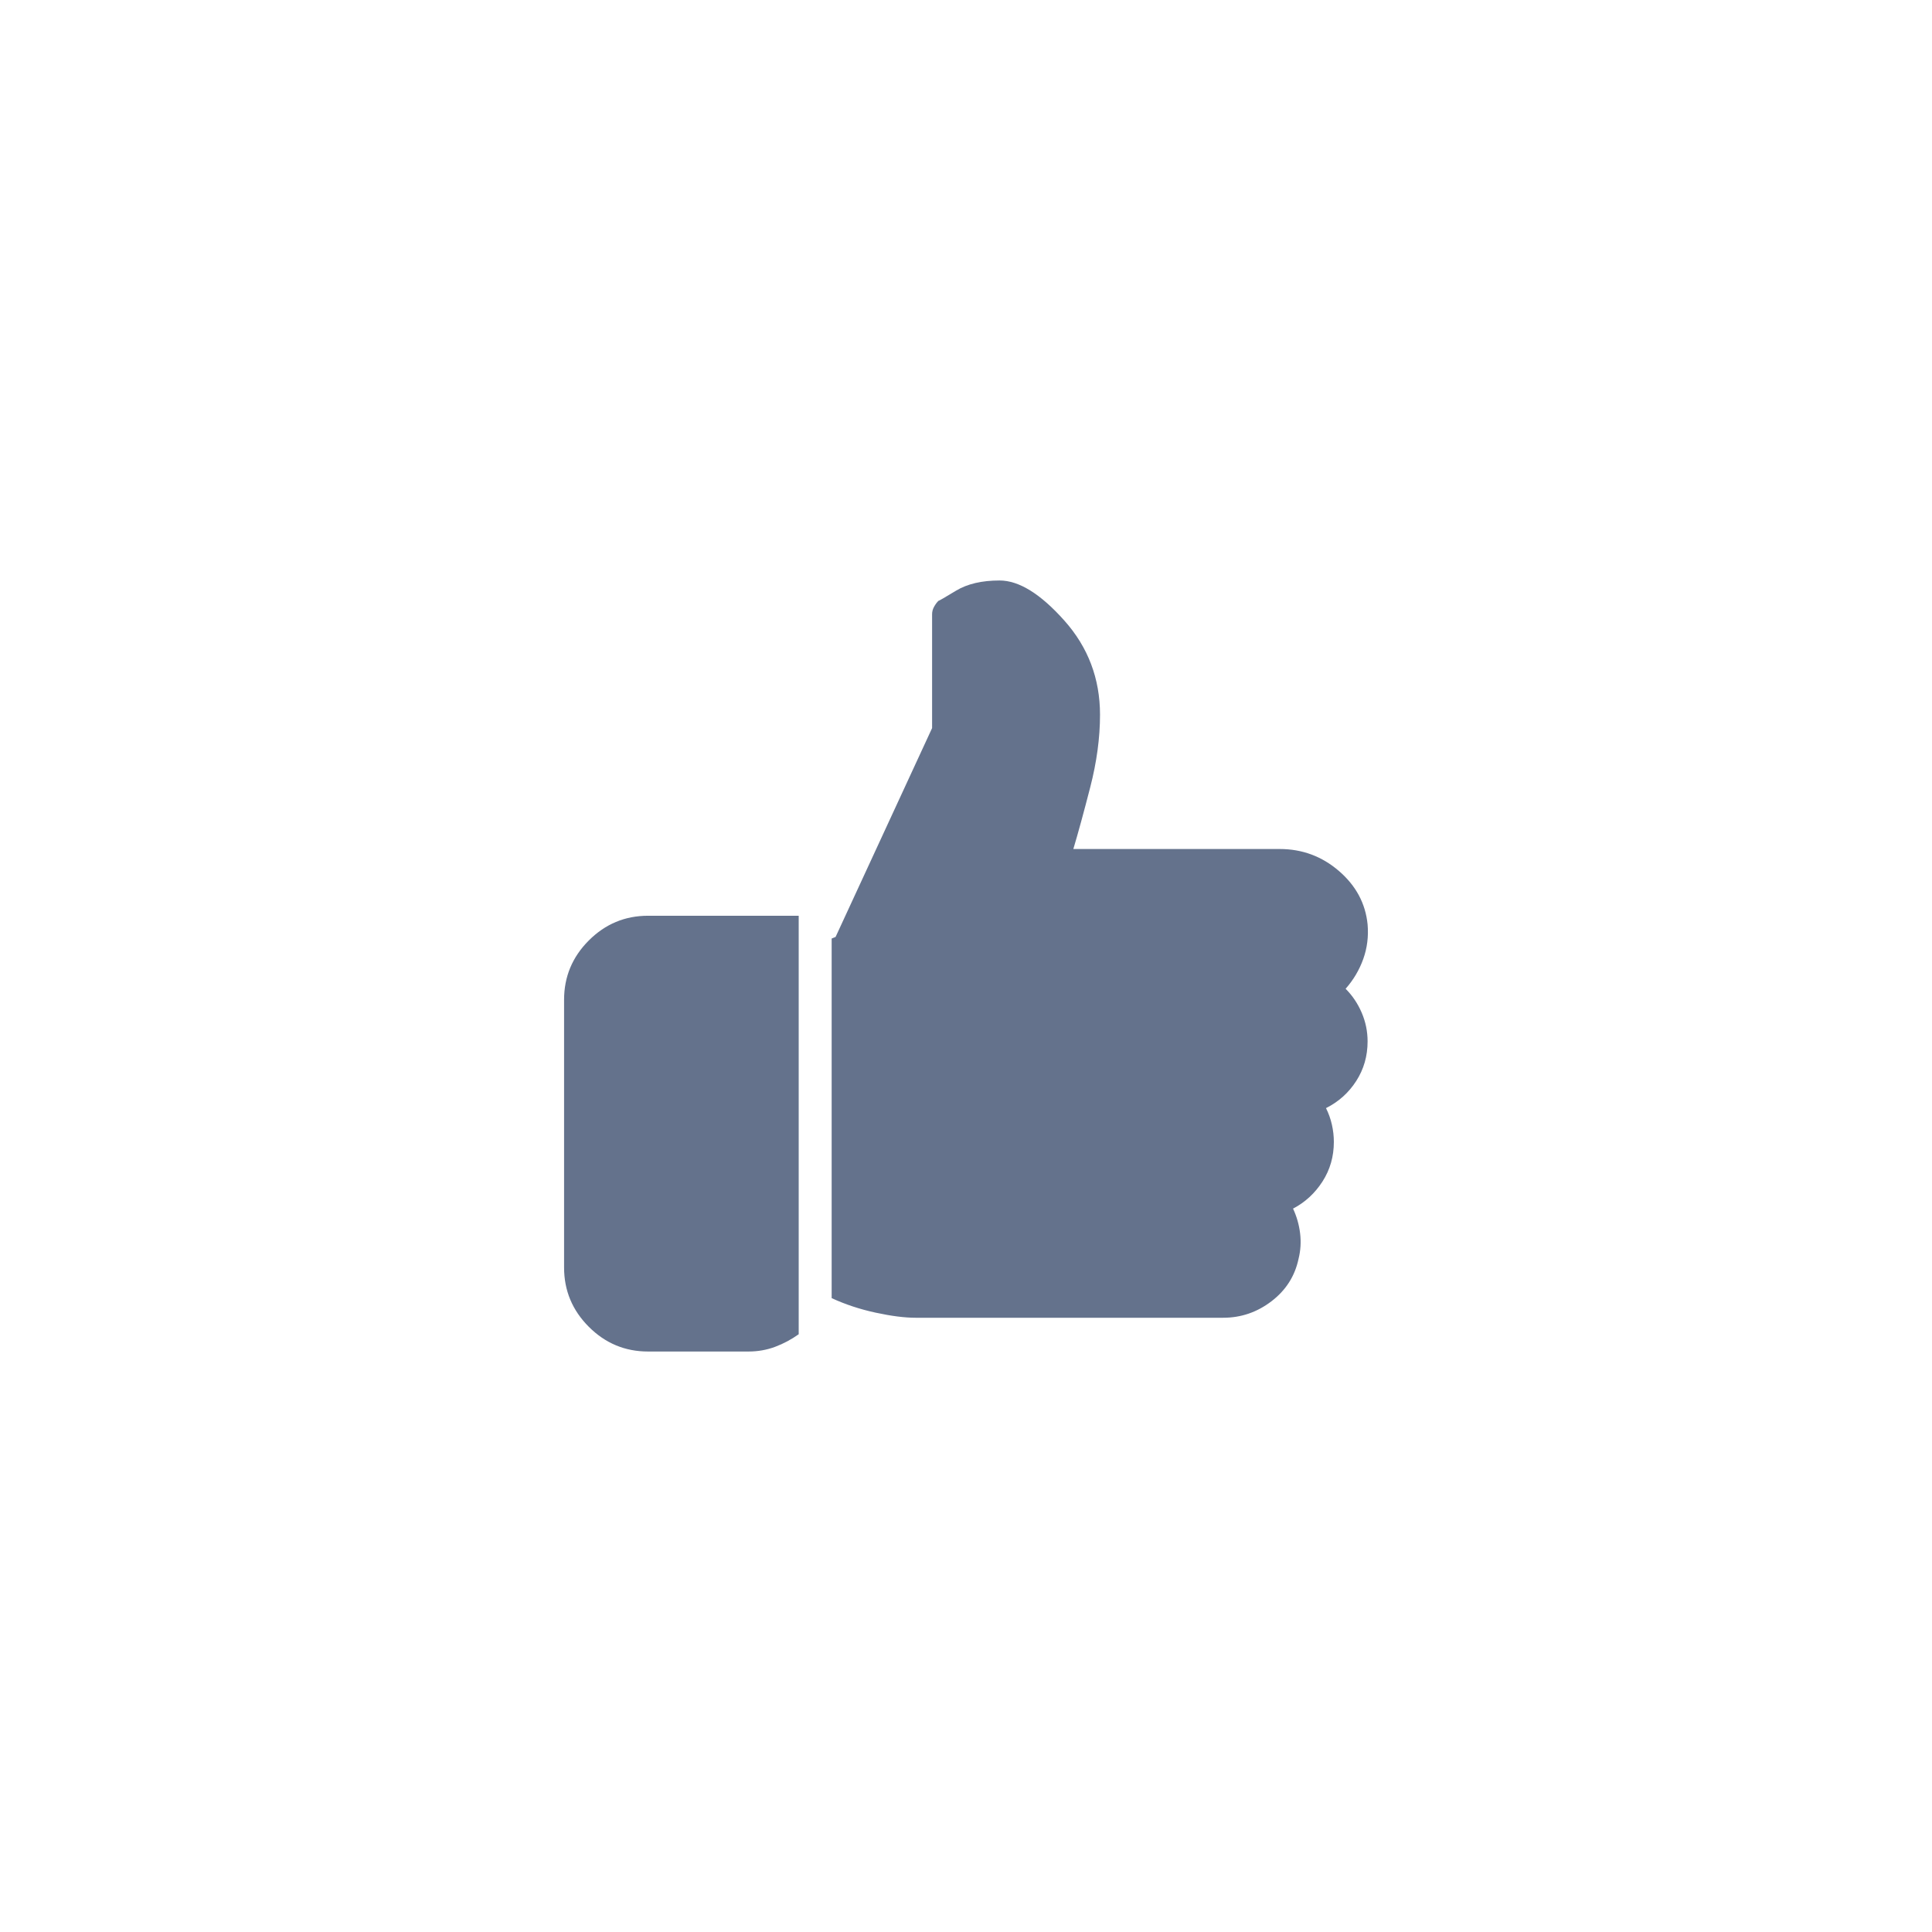 <svg width="3062" height="3062" viewBox="0 0 3062 3062" fill="none" xmlns="http://www.w3.org/2000/svg">
<path d="M1027.07 1451.36C990.589 1451.36 959.291 1464.42 933.174 1490.56C907.058 1516.69 894 1548.01 894 1584.51V2008.85C894 2045.35 907.058 2076.67 933.174 2102.8C959.291 2128.93 990.589 2142 1027.07 2142H1186.25C1201.18 2142 1215.27 2139.51 1228.54 2134.53C1241.8 2129.56 1254.24 2122.92 1265.85 2114.62V1451.36H1027.07ZM2167.48 1650.46C2167.48 1634.7 2164.37 1619.56 2158.15 1605.04C2151.93 1590.52 2143.43 1577.87 2132.65 1567.09C2145.09 1552.98 2154.42 1537.22 2160.64 1519.8C2166.85 1502.38 2169.13 1484.13 2167.48 1465.05C2164.16 1431.86 2149.03 1403.66 2122.08 1380.43C2095.14 1357.2 2063.84 1345.58 2028.19 1345.58H1701.12C1708.58 1320.7 1717.49 1288.13 1727.85 1247.9C1738.22 1207.66 1743.4 1169.29 1743.4 1132.79C1743.4 1075.55 1724.54 1025.77 1686.81 983.464C1649.09 941.155 1614.89 920 1584.21 920C1556.03 920 1533.02 925.392 1515.19 936.177C1497.37 946.962 1488.04 952.354 1487.21 952.354C1484.72 954.843 1482.44 957.954 1480.37 961.687C1478.3 965.421 1477.26 969.361 1477.26 973.509V1153.95L1324.3 1484.96L1318.08 1487.45V2057.38C1339.63 2067.34 1362.85 2075.01 1387.72 2080.4C1412.59 2085.79 1433.74 2088.49 1451.15 2088.49H1938.65C1966.84 2088.49 1992.33 2079.78 2015.13 2062.36C2037.93 2044.94 2052.23 2022.54 2058.04 1995.16C2061.35 1981.89 2062.18 1968.41 2060.52 1954.72C2058.87 1941.03 2055.14 1927.96 2049.33 1915.52C2068.4 1905.56 2083.95 1891.25 2095.97 1872.59C2107.99 1853.92 2114 1832.97 2114 1809.75C2114 1800.62 2112.96 1791.49 2110.89 1782.37C2108.82 1773.24 2105.71 1764.53 2101.56 1756.24C2121.46 1746.28 2137.42 1731.97 2149.44 1713.3C2161.47 1694.64 2167.48 1673.69 2167.48 1650.46Z" fill="#64728C"/>
</svg>
